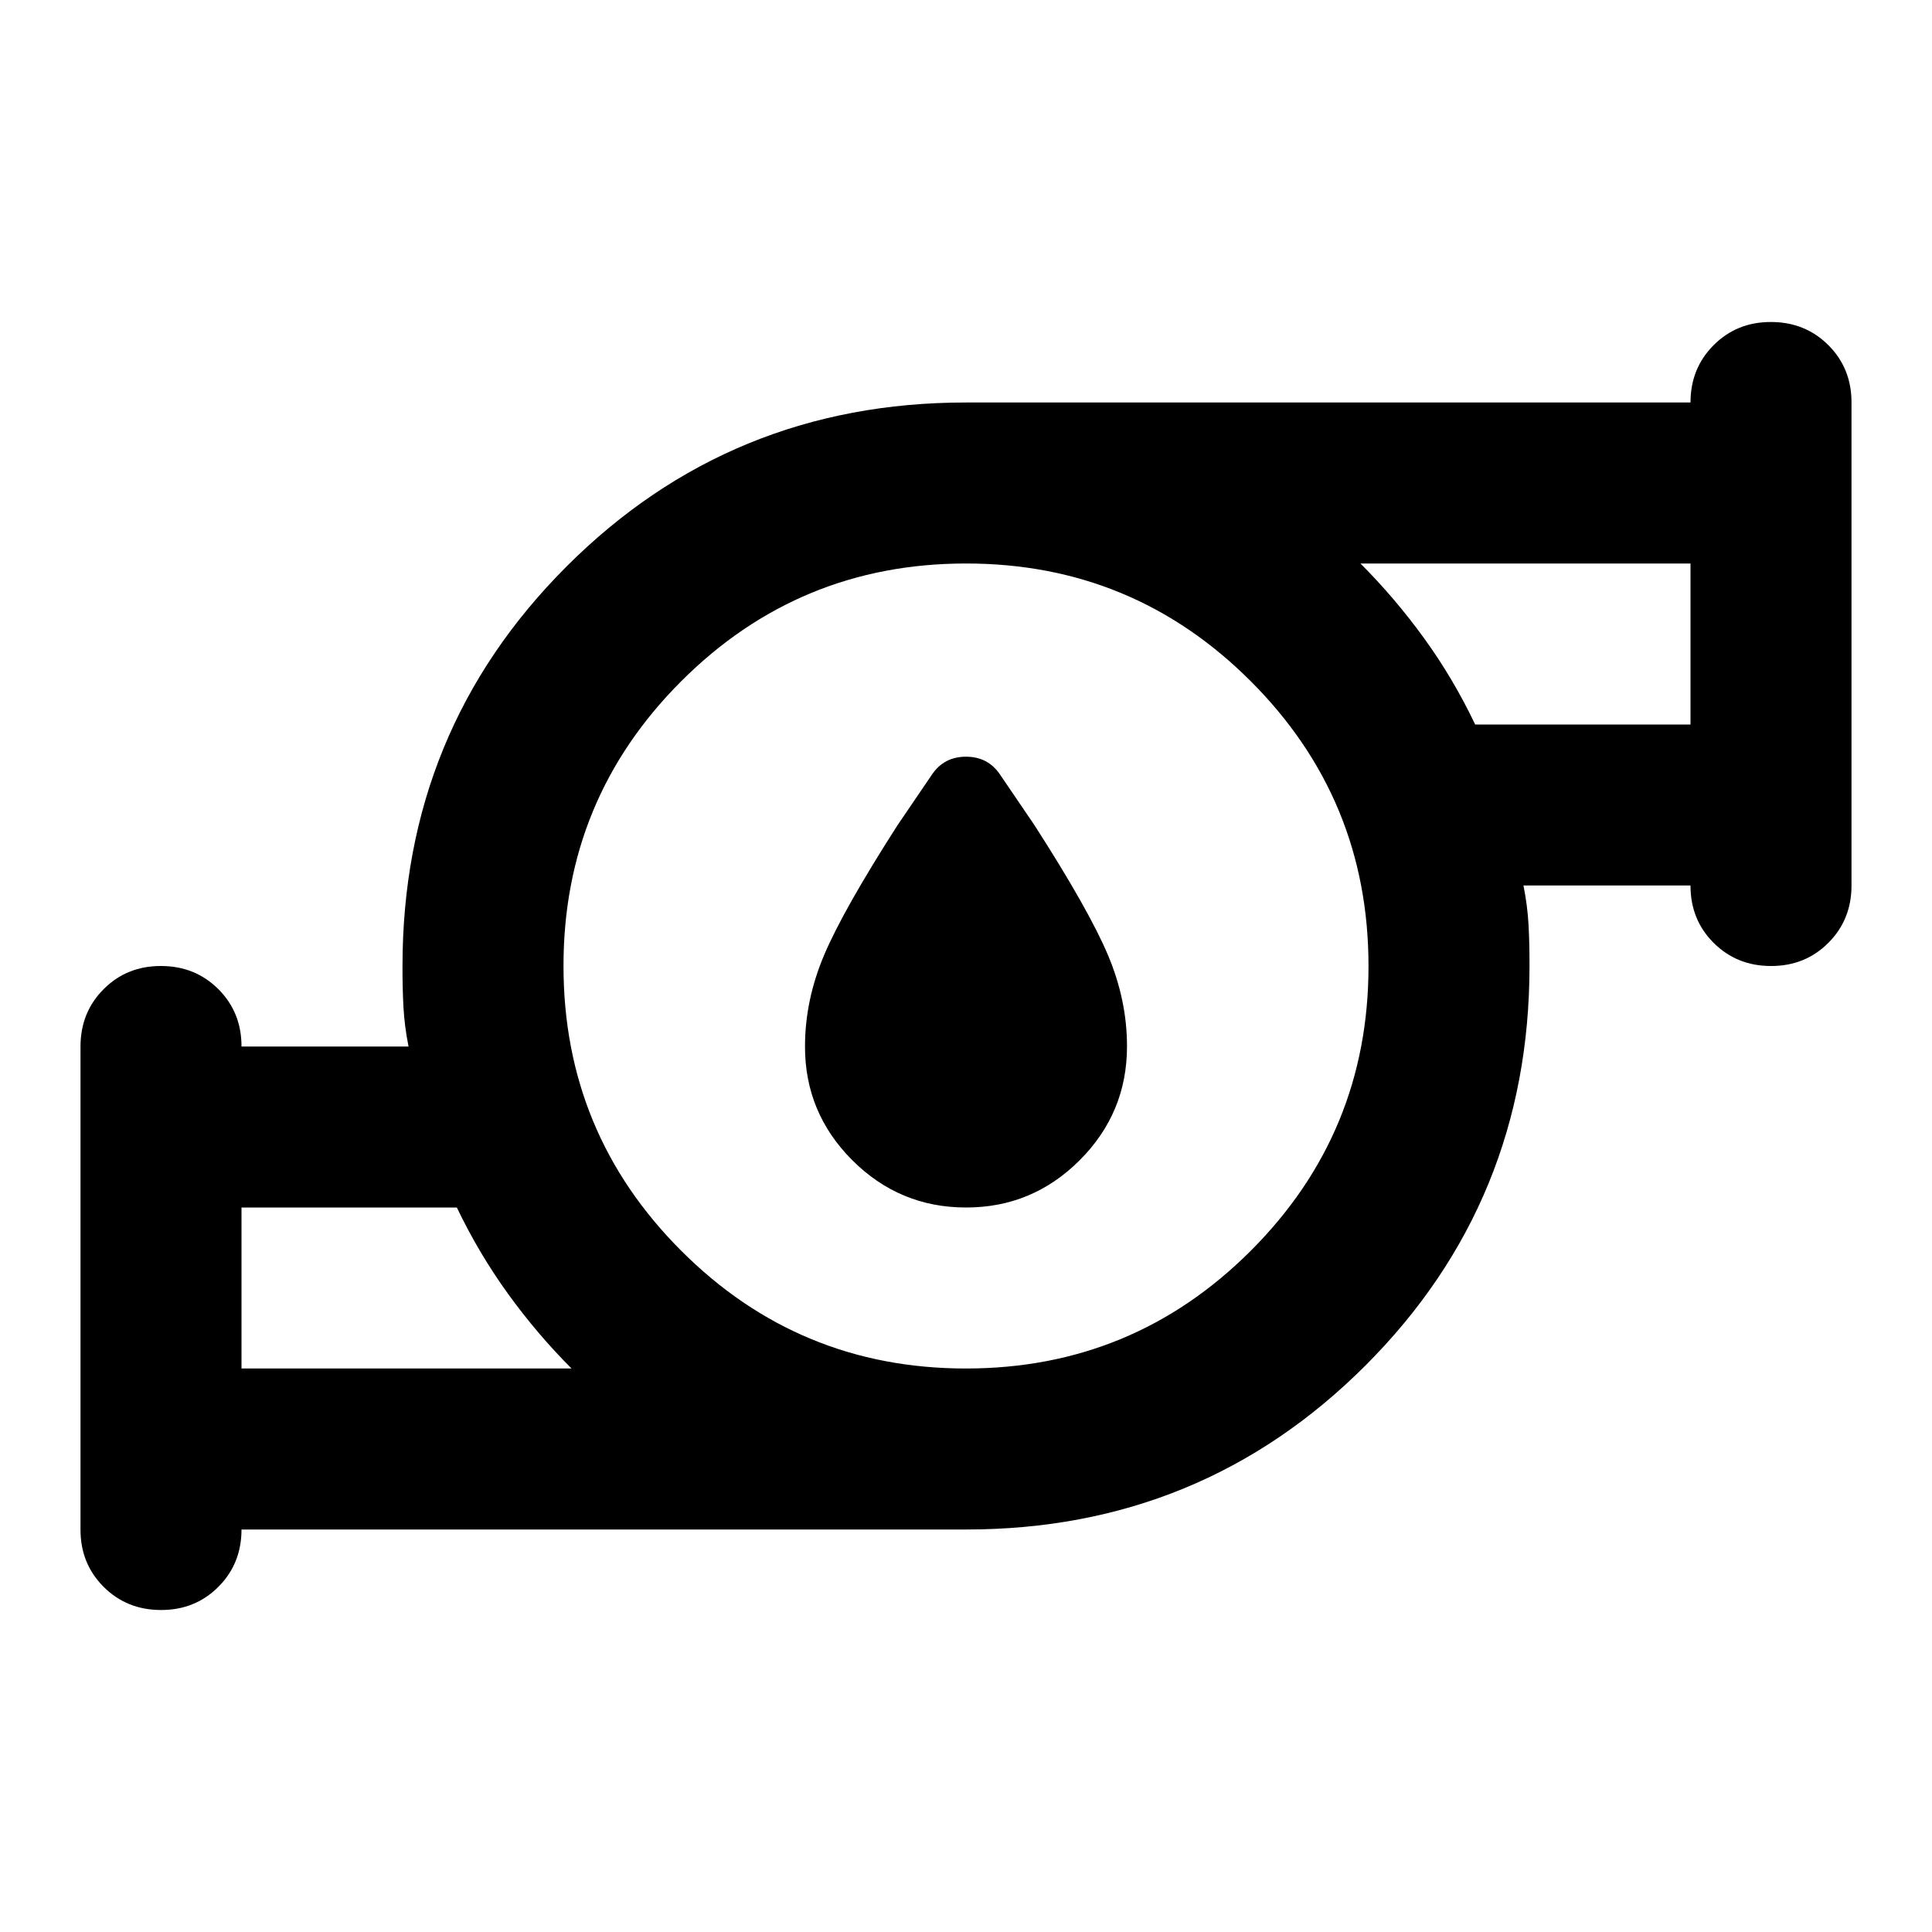 <svg xmlns="http://www.w3.org/2000/svg" width="24" height="24" viewBox="0 0 24 24"><path fill="currentColor" d="M12 15q-.825 0-1.413-.588T10 13q0-.575.238-1.137t.912-1.613l.425-.625q.15-.225.425-.225t.425.225l.425.625q.675 1.05.913 1.613T14 13q0 .825-.588 1.413T12 15Zm-9 2h4.1q-.425-.425-.787-.925T5.675 15H3v2Zm9 0q2.075 0 3.538-1.463T17 12q0-2.075-1.463-3.538T12 7Q9.925 7 8.462 8.463T7 12q0 2.075 1.463 3.538T12 17Zm6.325-8H21V7h-4.1q.425.425.788.925T18.325 9ZM3 19q0 .425-.288.713T2 20q-.425 0-.713-.288T1 19v-6q0-.425.288-.713T2 12q.425 0 .713.288T3 13h2.075q-.05-.25-.063-.488T5 12q0-2.925 2.038-4.963T12 5h9q0-.425.288-.713T22 4q.425 0 .713.288T23 5v6q0 .425-.288.713T22 12q-.425 0-.713-.288T21 11h-2.075q.05.25.063.488T19 12q0 2.925-2.038 4.963T12 19H3Zm0-2v-2v2Zm18-8V7v2Zm-9 3Z"/></svg>